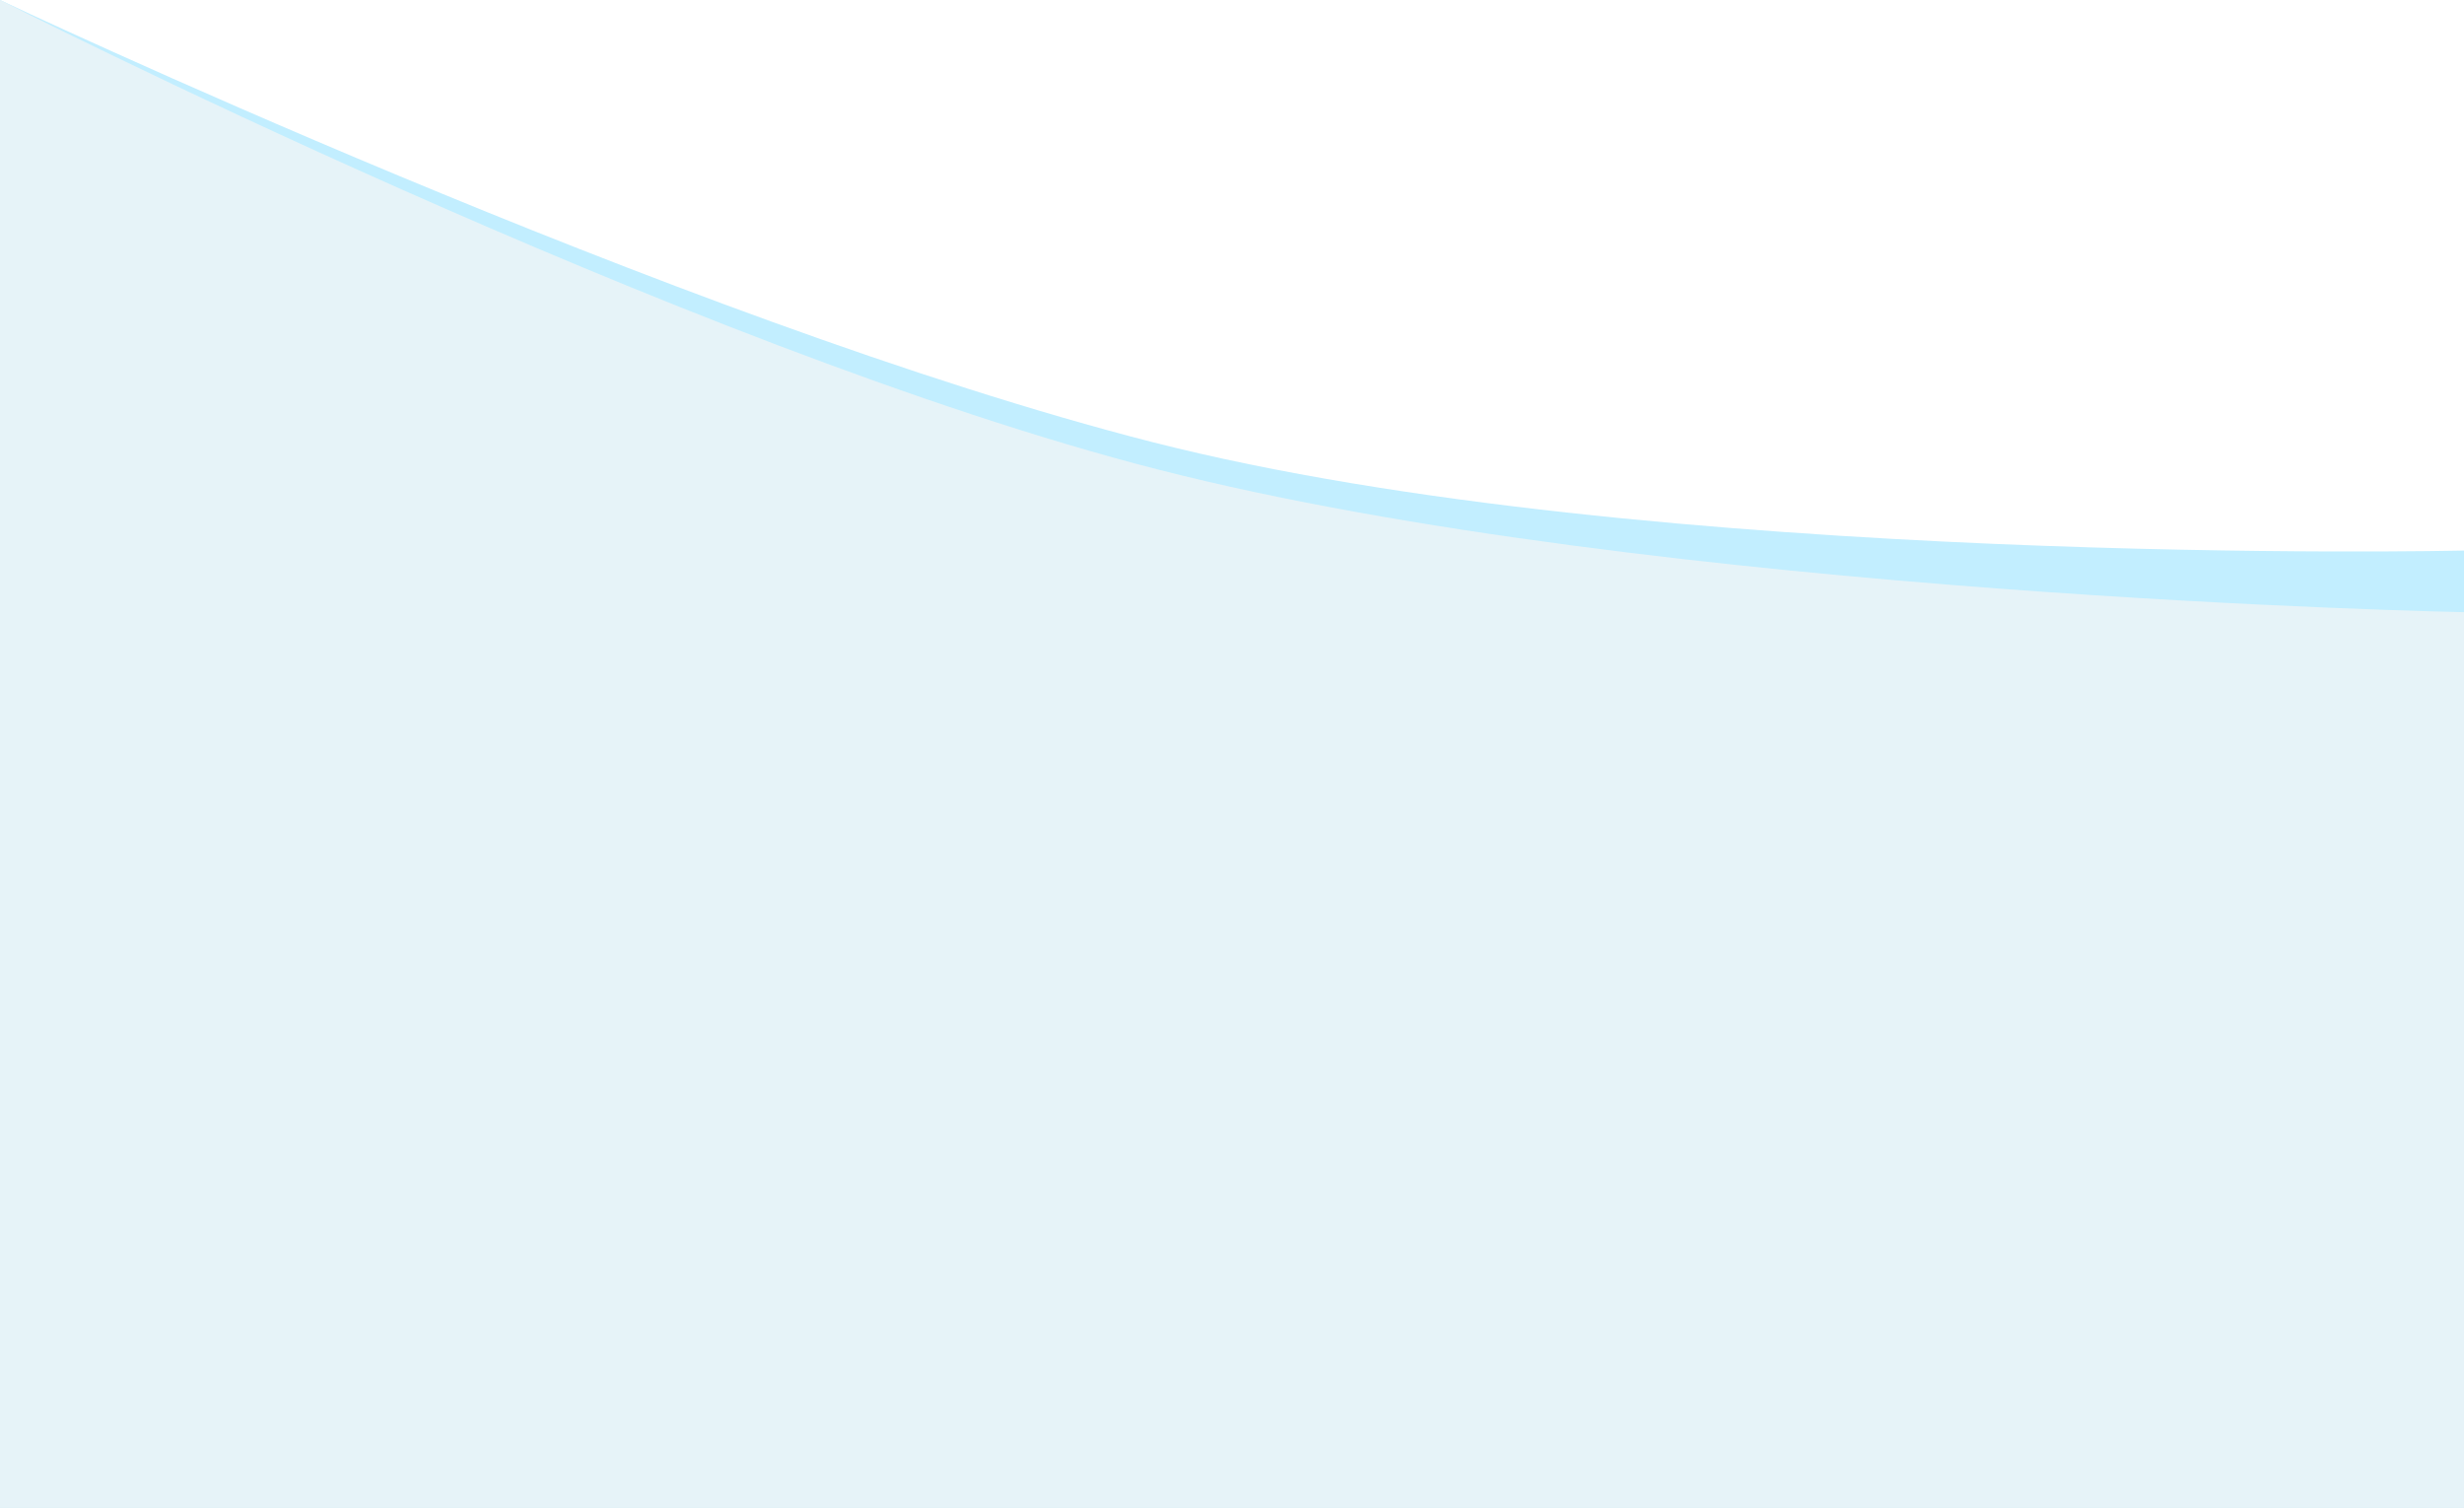 <svg width="1920" height="1175" viewBox="0 0 1920 1175" fill="none" xmlns="http://www.w3.org/2000/svg">
<rect x="0" y="0" width="1920" height="1175" fill="#333333" stroke="none"/>
<rect width="1920" height="533" fill="white"/>
<path d="M0 0C0 0 528.919 250.241 898 344.5C1284.83 443.293 1920 429 1920 429V1175H0V0Z" fill="#C2EEFF"/>
<path d="M0 0C0 0 533.919 271.757 903 366.016C1289.83 464.809 1920 477.005 1920 477.005V1175H0V0Z" fill="#E6F3F8"/>
</svg>
